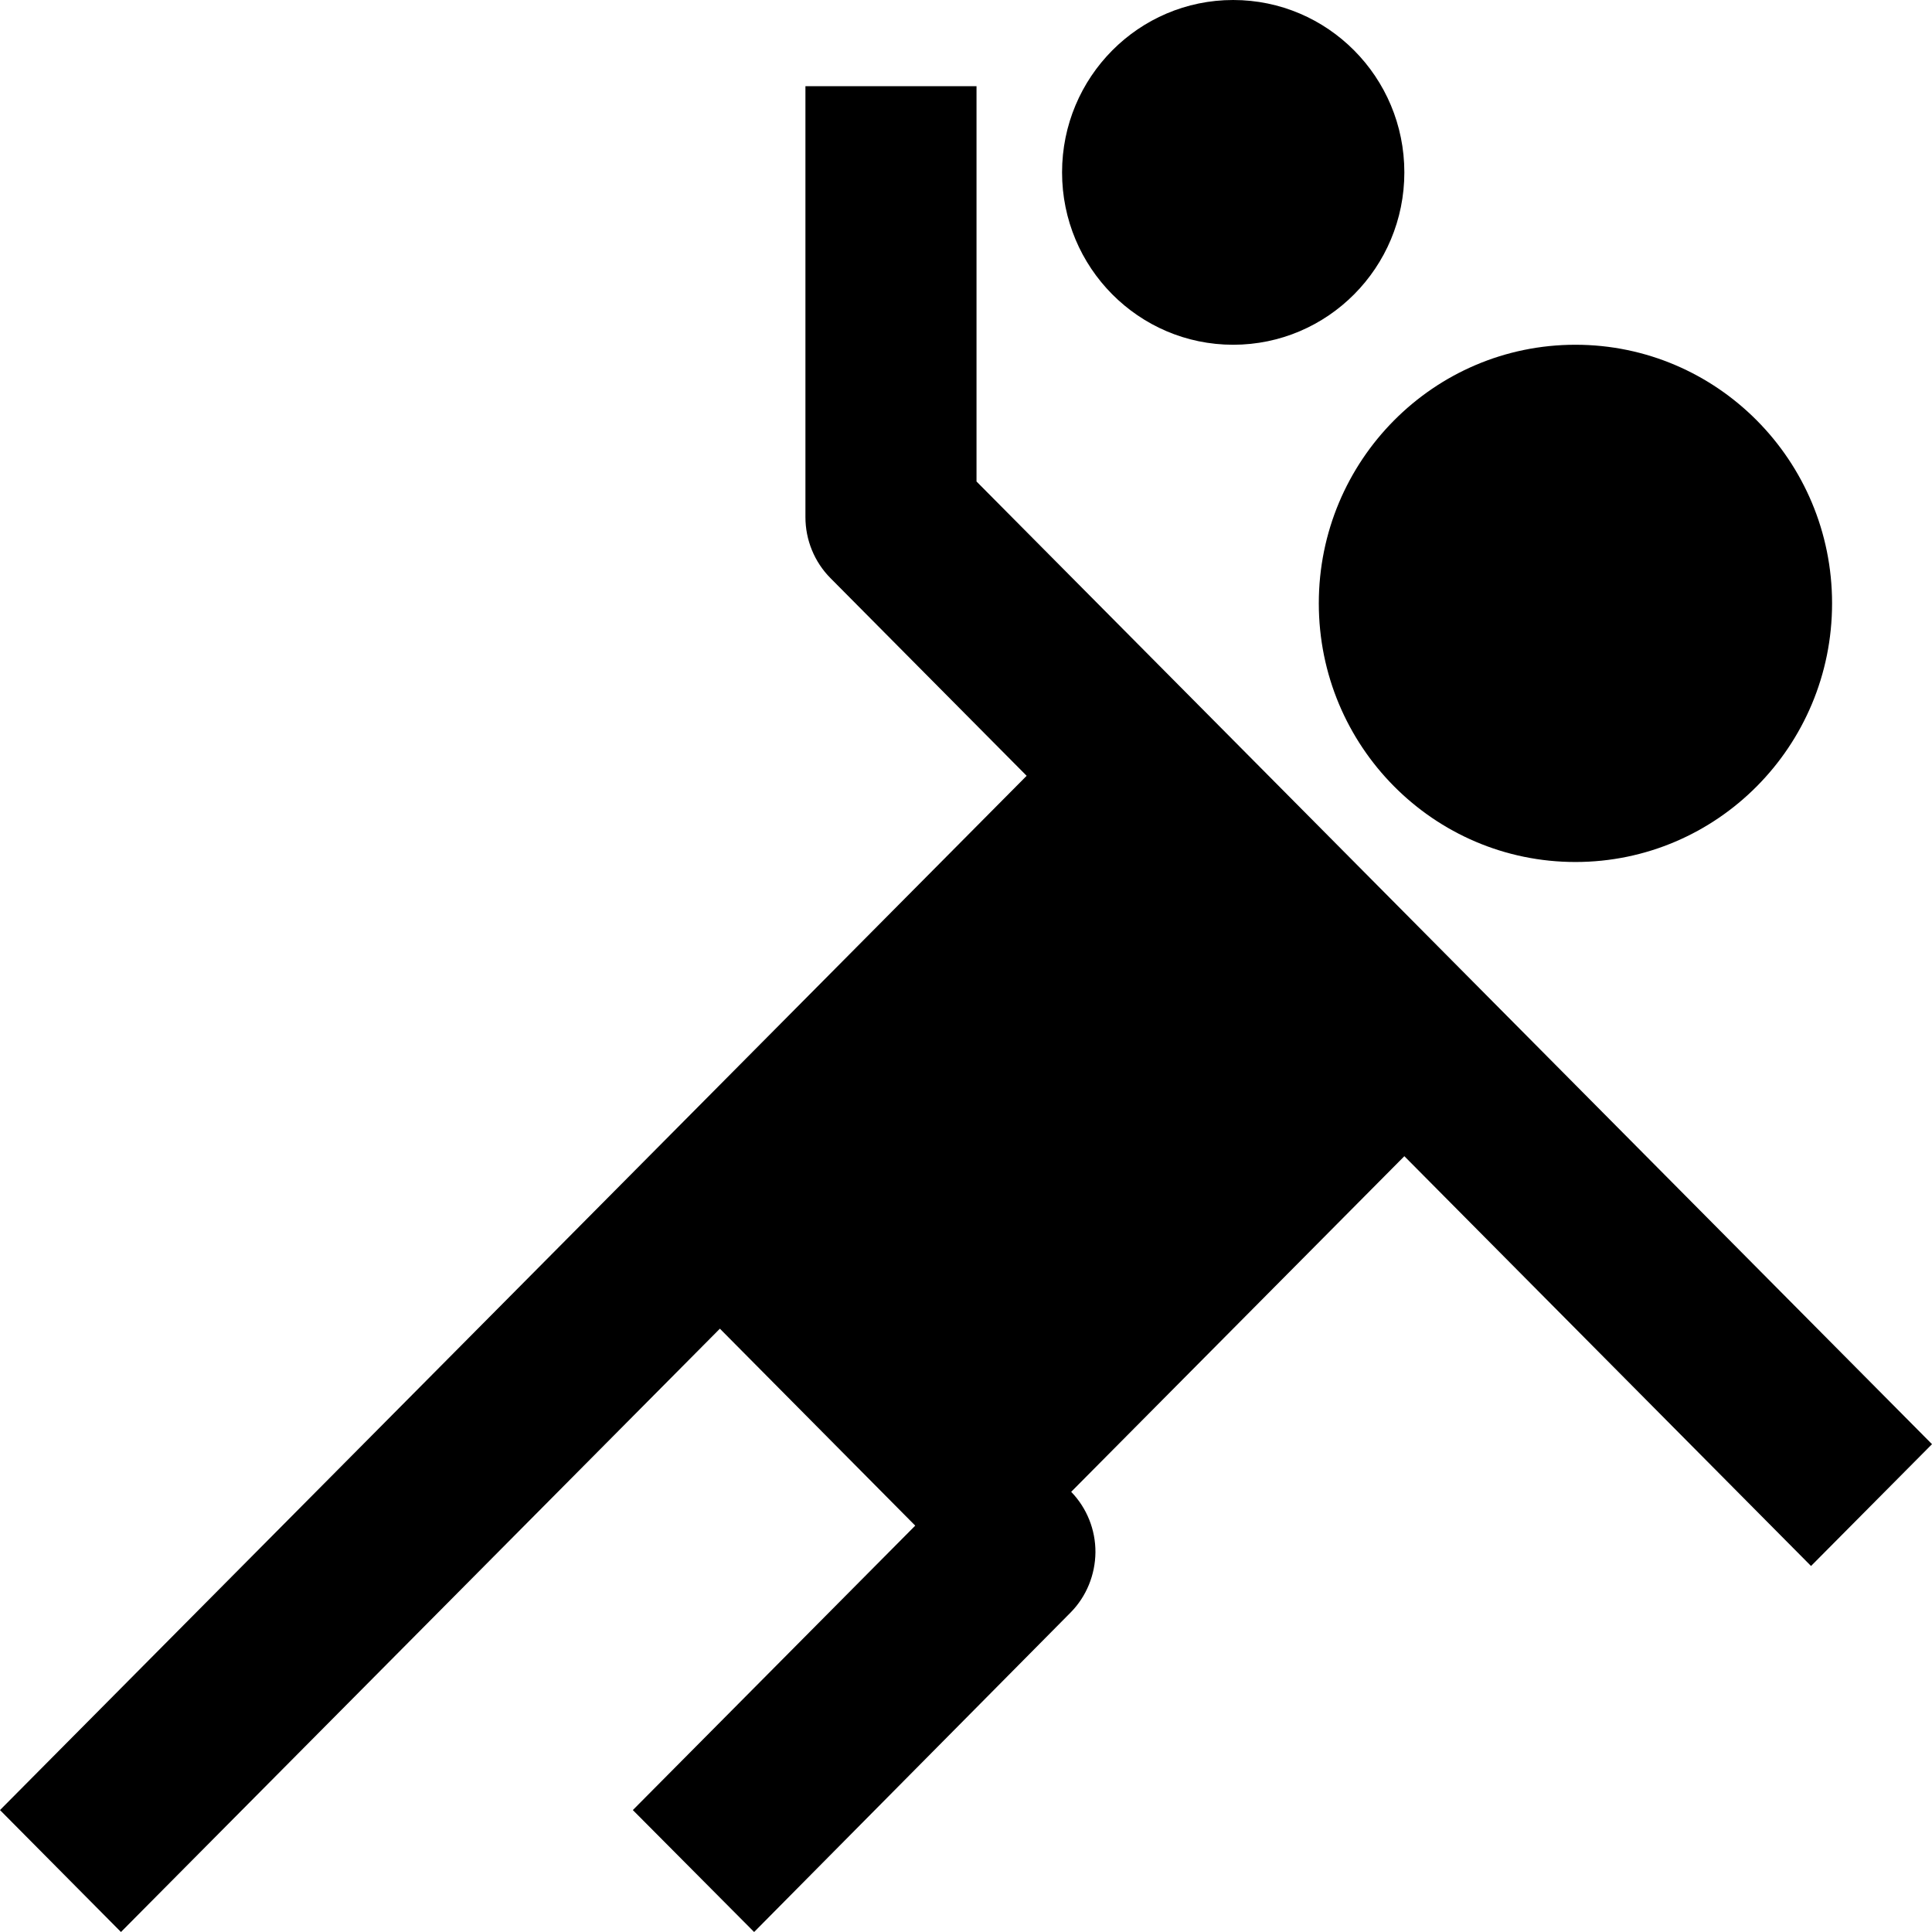 <svg width="18" height="18" viewBox="0 0 18 18" fill="none" xmlns="http://www.w3.org/2000/svg">
<path d="M14.678 8.031C15.998 8.031 17.069 6.952 17.069 5.621C17.069 4.291 15.998 3.212 14.678 3.212C13.357 3.212 12.287 4.291 12.287 5.621C12.287 6.952 13.357 8.031 14.678 8.031Z" fill="Black"/>
<path d="M11.489 3.212C12.37 3.212 13.084 2.493 13.084 1.606C13.084 0.719 12.37 0 11.489 0C10.609 0 9.895 0.719 9.895 1.606C9.895 2.493 10.609 3.212 11.489 3.212Z" fill="Black"/>
<path d="M9.098 4.486V0.803H7.504V4.818C7.504 5.031 7.588 5.236 7.737 5.386L9.565 7.228L0 16.864L1.127 18L6.707 12.379L8.527 14.214L5.896 16.864L7.026 18L9.975 15.023C10.122 14.874 10.204 14.672 10.206 14.462C10.207 14.252 10.126 14.05 9.98 13.899L13.084 10.772L16.873 14.59L18 13.455L9.098 4.486Z" fill="Black"/>
</svg>
